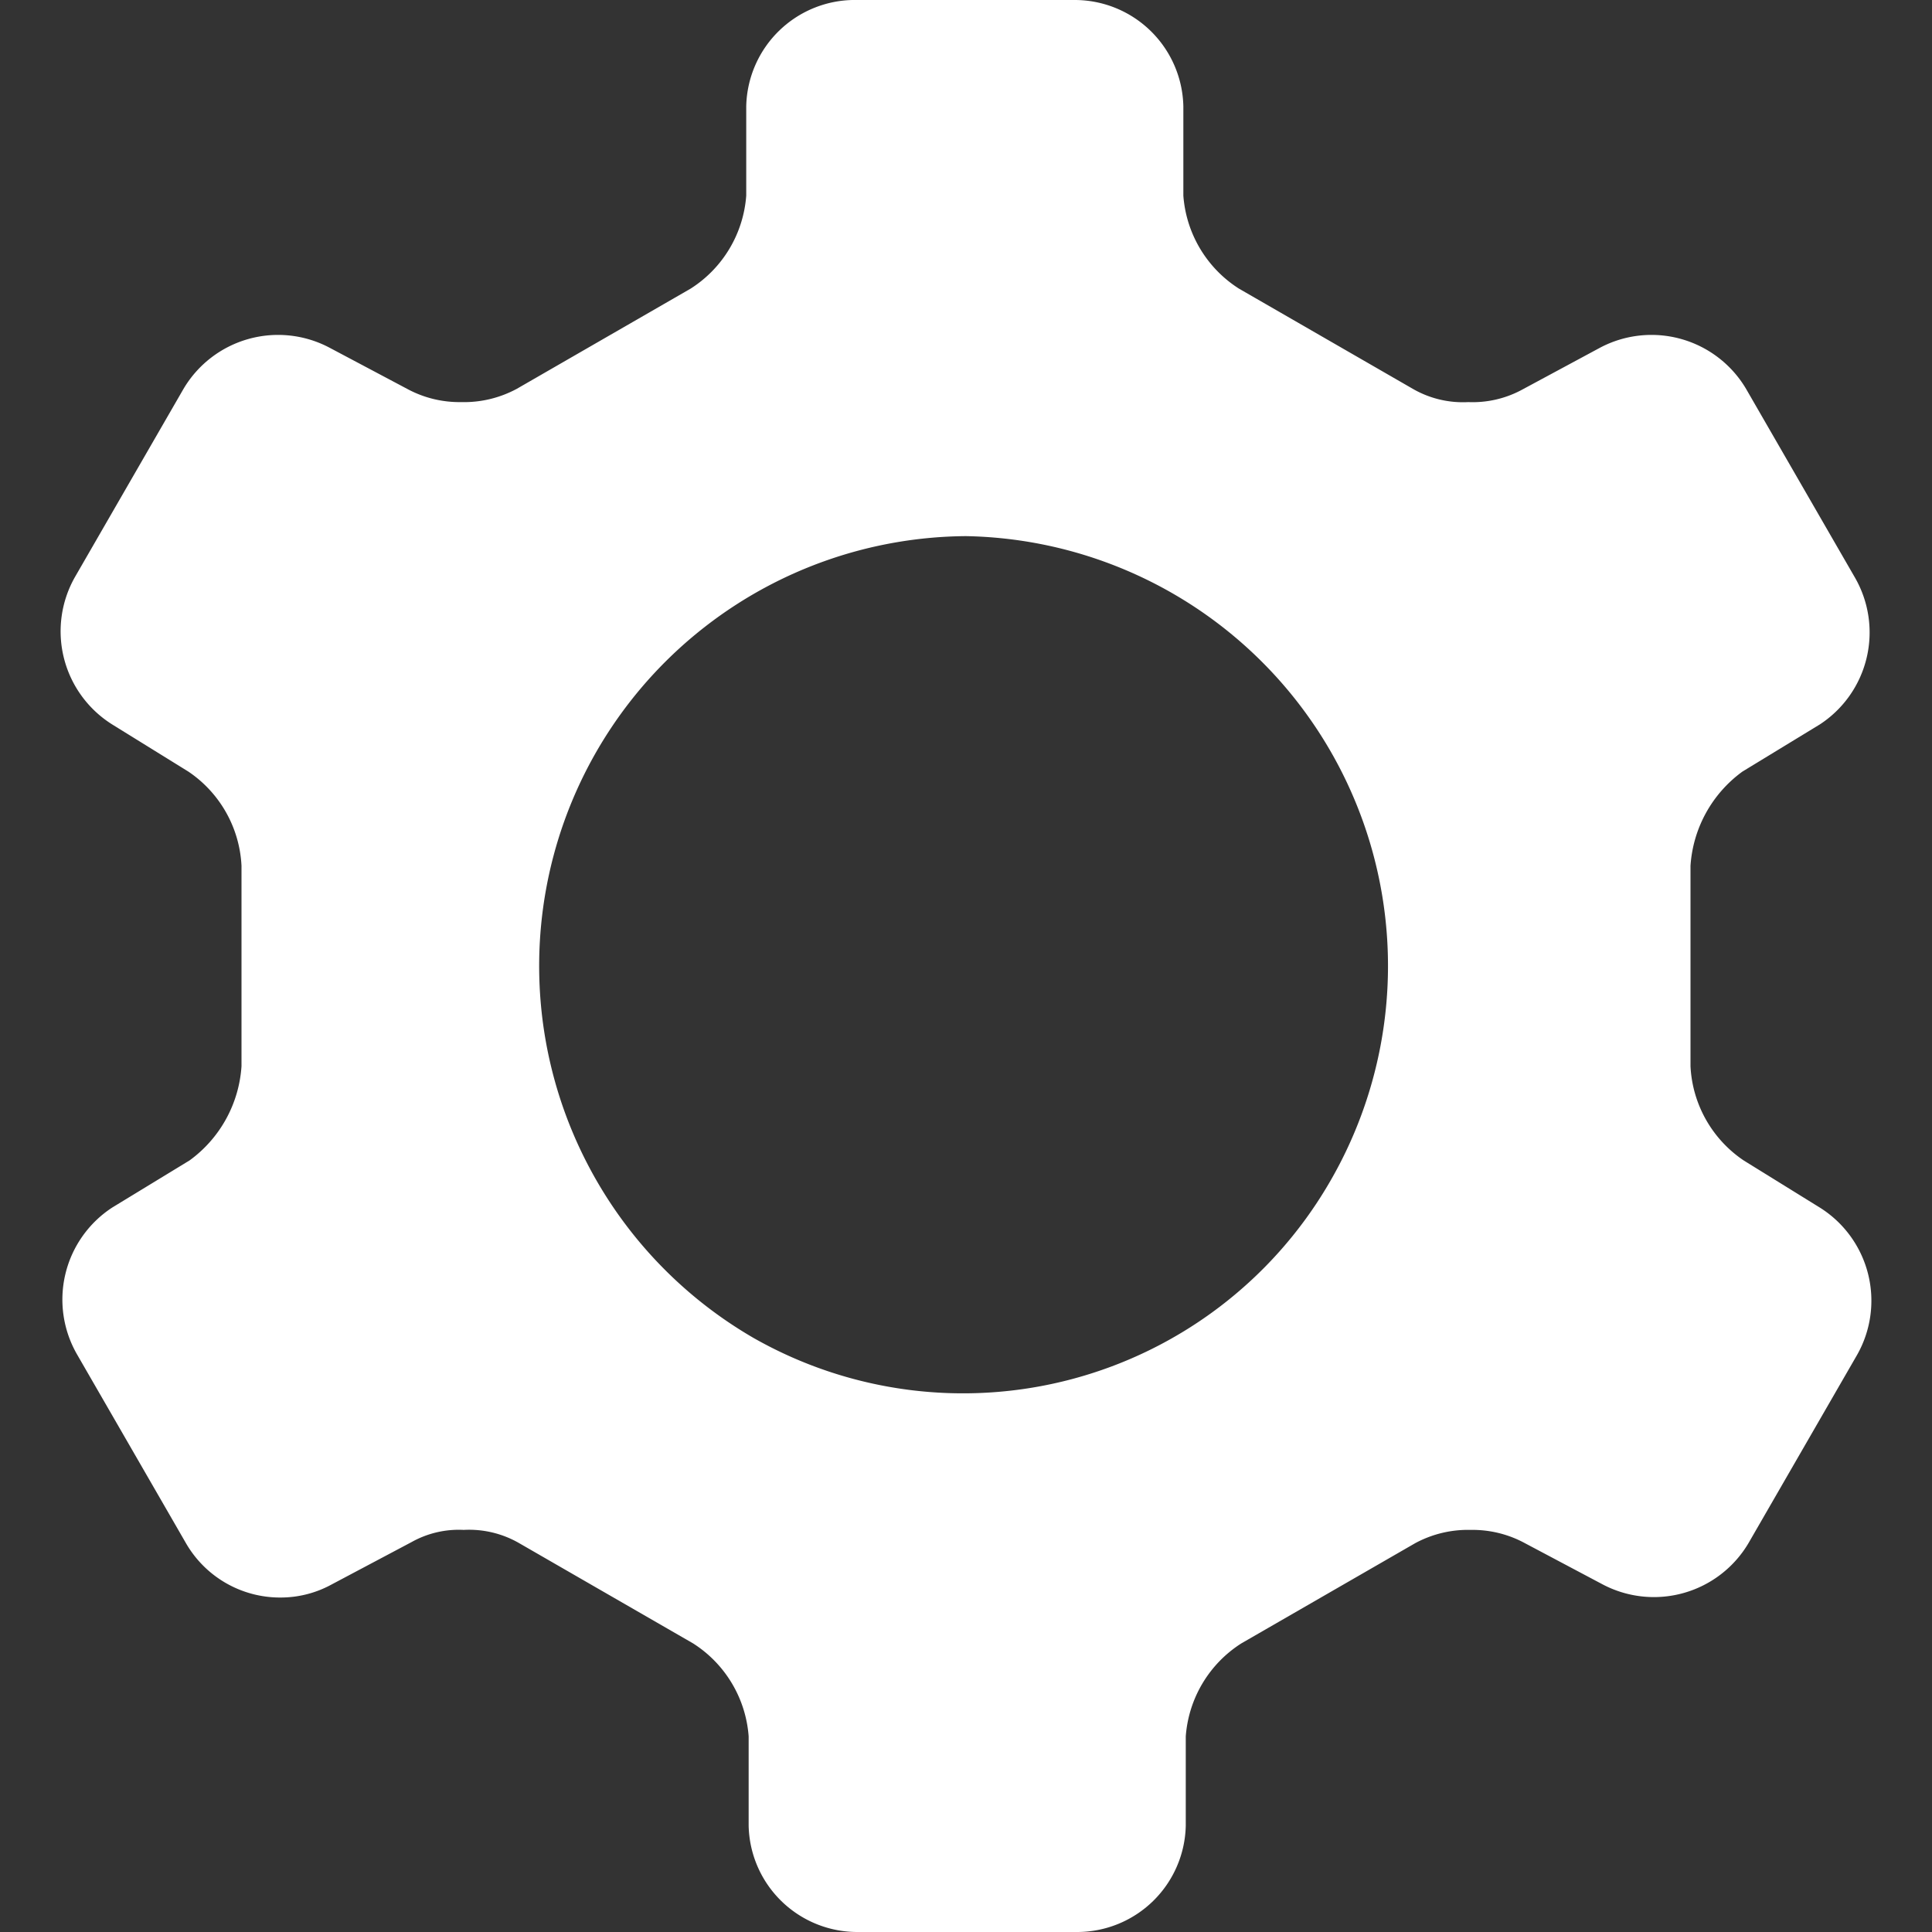 <svg id="Meedok-Doctores" xmlns="http://www.w3.org/2000/svg" viewBox="0 0 16 16"><rect x="0" y="0" width="16" height="16" fill="#333333" stroke="none"/><defs><style>.cls-1{fill:#fff;}</style></defs><g id="configuracion"><path id="Fill_1" data-name="Fill 1" class="cls-1" d="M7.1,16h0a.9.9,0,0,1-.9-.88l0-.74a1,1,0,0,0-.46-.77l-1.44-.83a.83.83,0,0,0-.46-.11.8.8,0,0,0-.43.1l-.66.35a.88.88,0,0,1-.42.11.9.9,0,0,1-.79-.45l-.9-1.56A.91.91,0,0,1,.93,10l.64-.39A1.05,1.05,0,0,0,2,8.83V7.17a1,1,0,0,0-.44-.78L.93,6A.91.91,0,0,1,.62,4.78l.9-1.56a.91.91,0,0,1,1.21-.34l.66.35a.91.91,0,0,0,.43.1.92.92,0,0,0,.46-.11l1.44-.83a1,1,0,0,0,.46-.77l0-.74A.9.9,0,0,1,7.1,0H8.9a.9.9,0,0,1,.9.88l0,.74a1,1,0,0,0,.46.77l1.44.83a.83.83,0,0,0,.46.11.86.86,0,0,0,.44-.1l.65-.35a.91.91,0,0,1,1.21.34l.9,1.56A.91.91,0,0,1,15.07,6l-.64.39a1.05,1.05,0,0,0-.43.78V8.83a1,1,0,0,0,.44.78l.63.39a.91.91,0,0,1,.31,1.22l-.9,1.56a.91.91,0,0,1-1.21.34l-.66-.35a.91.91,0,0,0-.43-.1.92.92,0,0,0-.46.11l-1.44.83a1,1,0,0,0-.46.77l0,.74a.9.9,0,0,1-.9.88ZM8,4.44a3.56,3.56,0,0,0-1.76,6.64A3.51,3.51,0,0,0,11,9.81l0,0A3.56,3.56,0,0,0,8,4.44Z"/></g></svg>